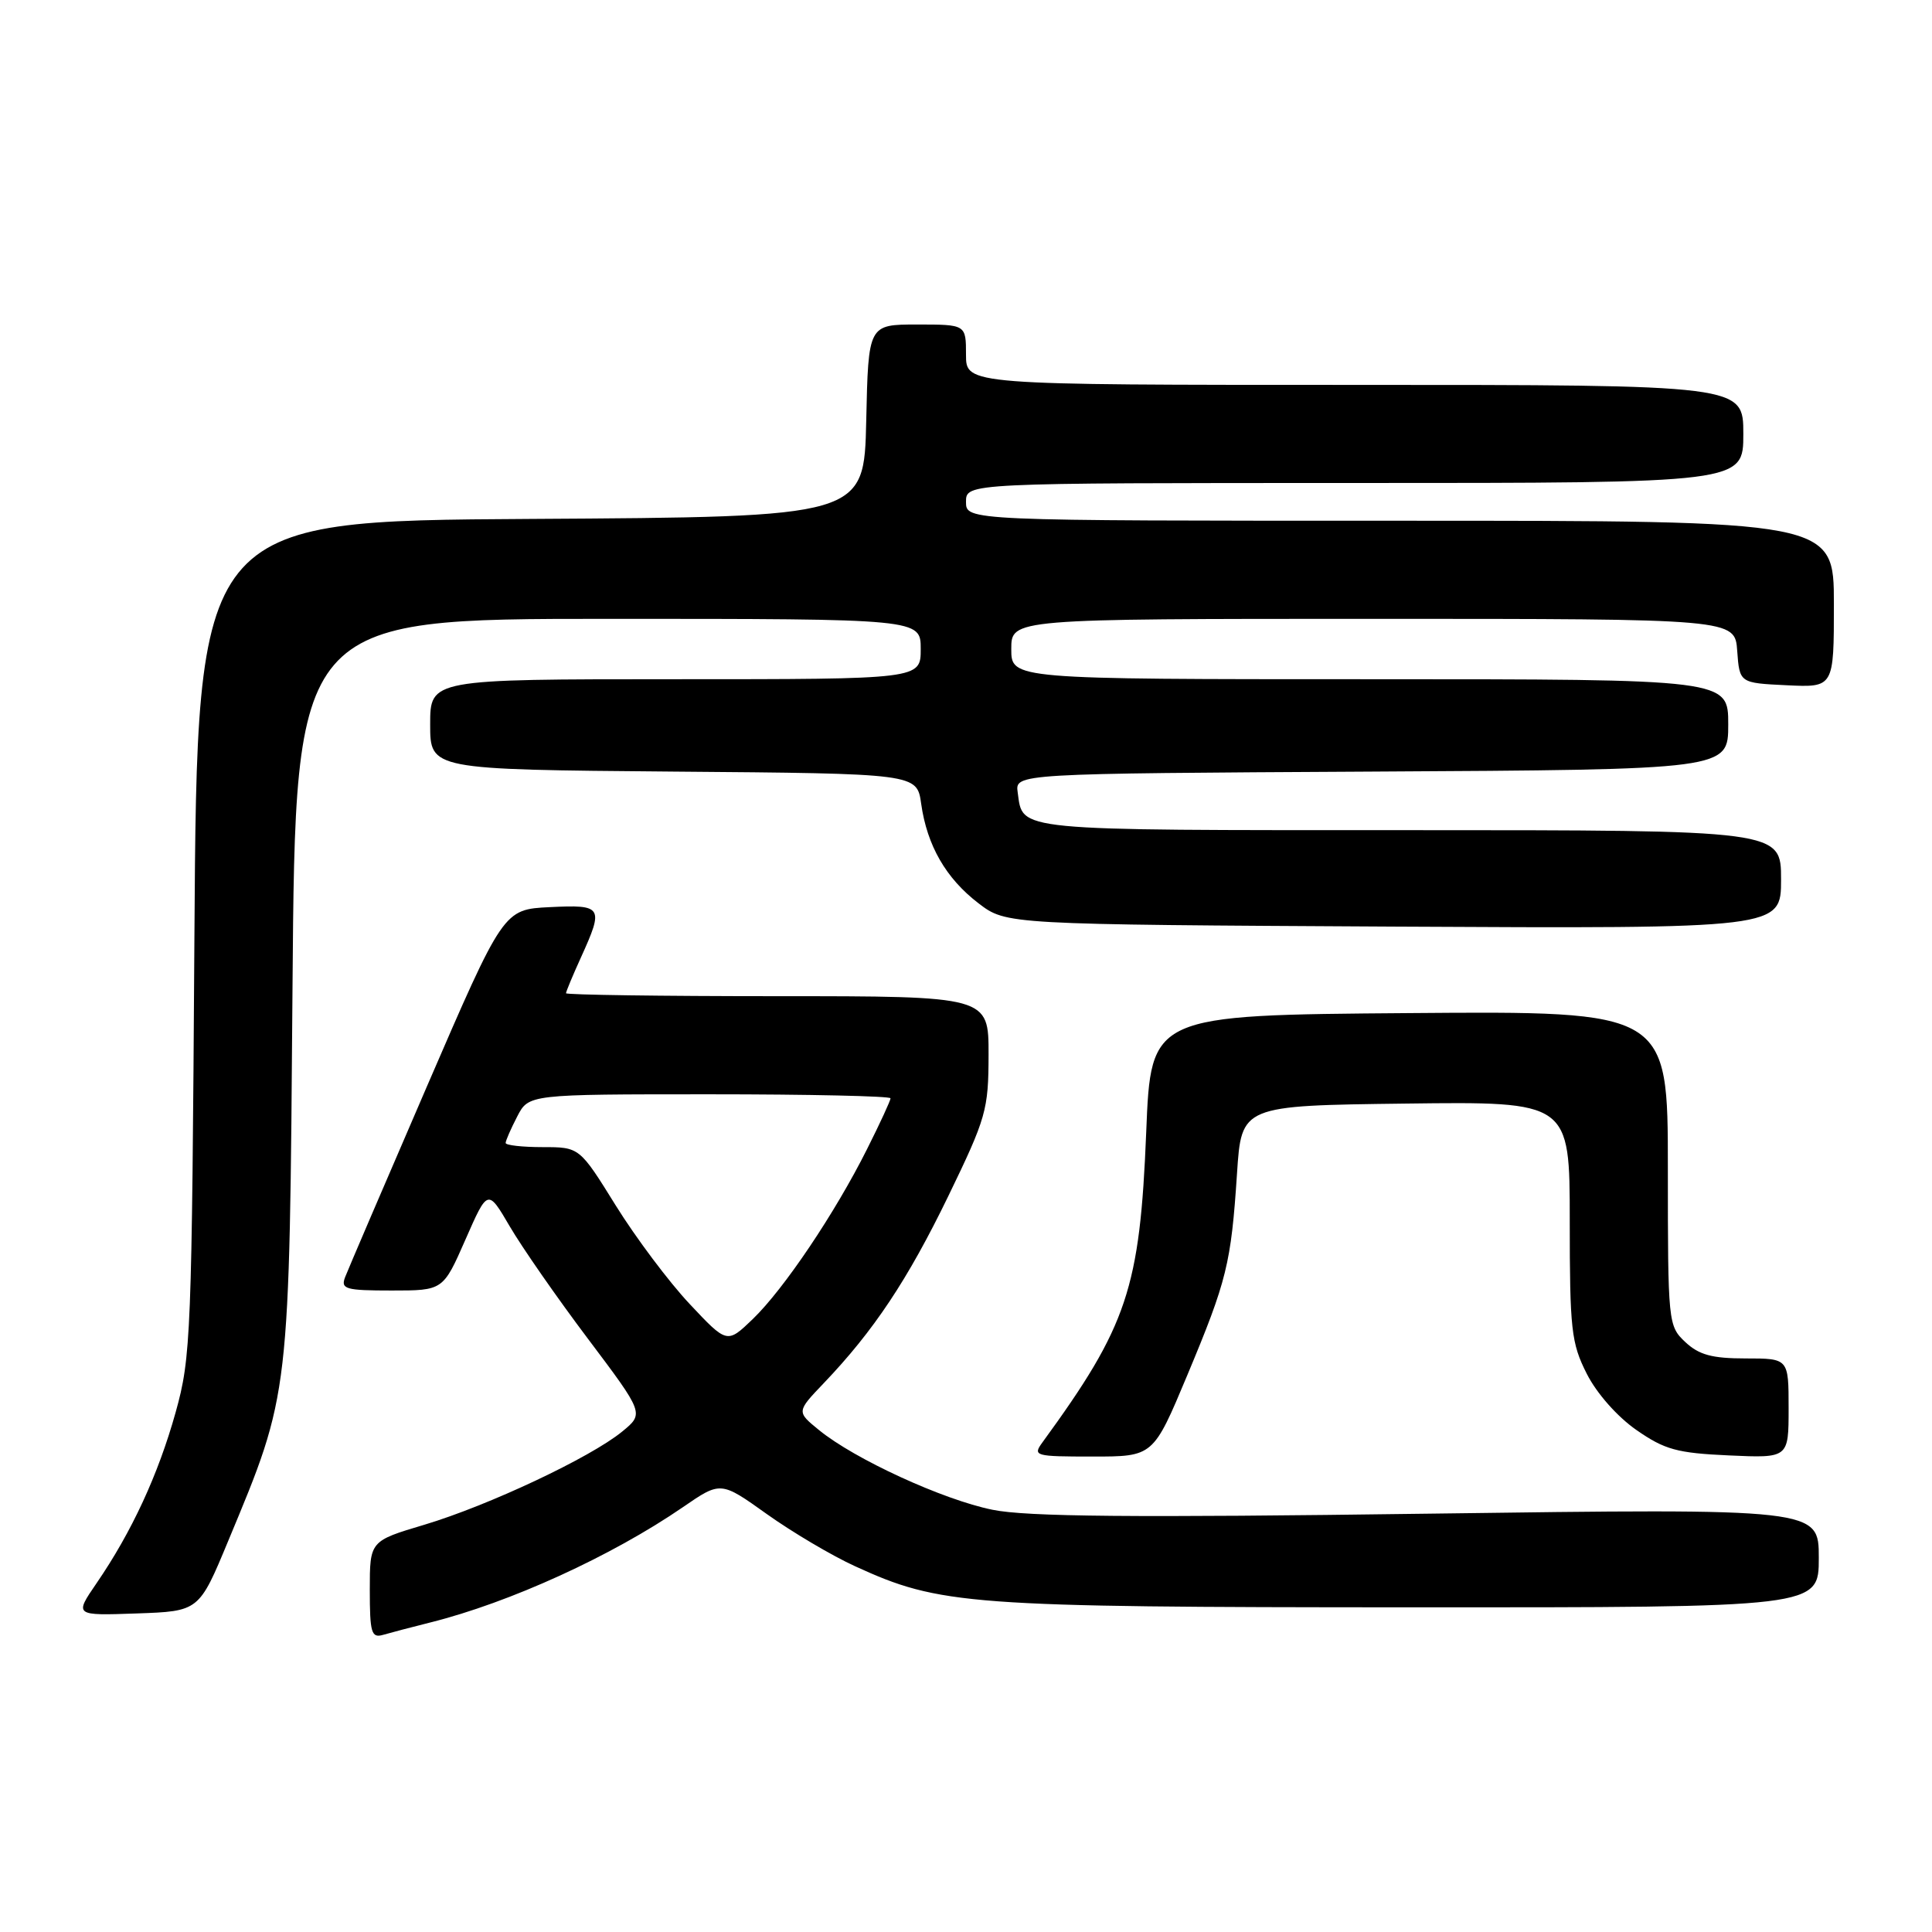 <?xml version="1.0" encoding="UTF-8" standalone="no"?>
<!DOCTYPE svg PUBLIC "-//W3C//DTD SVG 1.1//EN" "http://www.w3.org/Graphics/SVG/1.1/DTD/svg11.dtd" >
<svg xmlns="http://www.w3.org/2000/svg" xmlns:xlink="http://www.w3.org/1999/xlink" version="1.1" viewBox="0 0 256 256">
 <g >
 <path fill="currentColor"
d=" M 57.00 214.99 C 67.53 212.36 81.05 206.19 90.50 199.70 C 95.50 196.26 95.50 196.26 101.62 200.63 C 104.99 203.03 110.24 206.14 113.29 207.53 C 124.58 212.70 128.13 212.96 186.75 212.98 C 241.00 213.00 241.00 213.00 241.00 206.43 C 241.00 199.87 241.00 199.87 189.25 200.57 C 150.09 201.10 136.04 200.98 131.50 200.05 C 124.94 198.72 113.23 193.34 108.52 189.49 C 105.54 187.06 105.54 187.06 109.15 183.28 C 115.77 176.35 120.26 169.60 125.65 158.50 C 130.68 148.12 130.98 147.07 130.99 139.75 C 131.00 132.00 131.00 132.00 103.00 132.00 C 87.60 132.00 75.00 131.82 75.00 131.61 C 75.00 131.39 75.89 129.26 76.98 126.86 C 80.03 120.14 79.85 119.86 72.86 120.20 C 66.71 120.50 66.71 120.50 56.55 144.00 C 50.96 156.93 46.09 168.29 45.72 169.25 C 45.13 170.81 45.80 171.00 51.89 171.00 C 58.71 171.00 58.71 171.00 61.67 164.26 C 64.63 157.52 64.63 157.52 67.55 162.51 C 69.15 165.25 73.81 171.96 77.91 177.40 C 85.36 187.30 85.36 187.30 82.43 189.70 C 78.24 193.13 64.73 199.49 56.25 202.03 C 49.00 204.19 49.00 204.19 49.00 210.66 C 49.00 216.35 49.21 217.07 50.75 216.63 C 51.71 216.35 54.52 215.61 57.00 214.99 Z  M 30.24 204.18 C 38.46 184.42 38.34 185.44 38.76 130.75 C 39.14 82.00 39.14 82.00 80.57 82.00 C 122.00 82.00 122.00 82.00 122.00 86.00 C 122.00 90.00 122.00 90.00 89.50 90.00 C 57.00 90.00 57.00 90.00 57.00 95.99 C 57.00 101.97 57.00 101.97 89.25 102.24 C 121.50 102.50 121.50 102.50 122.06 106.50 C 122.84 112.05 125.35 116.40 129.67 119.70 C 133.34 122.50 133.34 122.50 184.67 122.78 C 236.00 123.05 236.00 123.05 236.00 116.53 C 236.00 110.00 236.00 110.00 186.62 110.00 C 133.87 110.00 135.57 110.16 134.85 105.00 C 134.50 102.50 134.50 102.50 181.75 102.24 C 229.00 101.98 229.00 101.98 229.00 95.99 C 229.00 90.00 229.00 90.00 181.50 90.00 C 134.00 90.00 134.00 90.00 134.00 86.00 C 134.00 82.00 134.00 82.00 181.94 82.00 C 229.89 82.00 229.89 82.00 230.19 86.25 C 230.50 90.50 230.50 90.50 236.75 90.80 C 243.00 91.10 243.00 91.10 243.00 80.05 C 243.00 69.00 243.00 69.00 185.50 69.00 C 128.00 69.00 128.00 69.00 128.00 66.50 C 128.00 64.00 128.00 64.00 179.50 64.00 C 231.00 64.00 231.00 64.00 231.00 57.50 C 231.00 51.00 231.00 51.00 179.50 51.00 C 128.00 51.00 128.00 51.00 128.00 47.00 C 128.00 43.00 128.00 43.00 121.53 43.00 C 115.06 43.00 115.06 43.00 114.78 55.75 C 114.50 68.50 114.50 68.50 70.31 68.76 C 26.12 69.02 26.12 69.02 25.76 124.26 C 25.42 177.03 25.31 179.84 23.27 187.15 C 20.96 195.41 17.46 202.98 12.79 209.79 C 9.85 214.08 9.85 214.08 18.11 213.79 C 26.37 213.50 26.37 213.50 30.24 204.18 Z  M 157.31 182.25 C 162.58 169.65 163.12 167.45 163.91 155.50 C 164.50 146.50 164.50 146.50 186.25 146.23 C 208.00 145.96 208.00 145.96 208.00 161.77 C 208.00 176.18 208.20 177.97 210.25 182.02 C 211.56 184.62 214.30 187.72 216.83 189.48 C 220.58 192.09 222.22 192.54 229.08 192.85 C 237.00 193.21 237.00 193.21 237.00 186.61 C 237.00 180.00 237.00 180.00 231.31 180.00 C 226.85 180.00 225.13 179.53 223.31 177.83 C 221.04 175.69 221.00 175.30 221.00 154.81 C 221.00 133.97 221.00 133.97 186.75 134.24 C 152.50 134.50 152.50 134.50 151.88 150.00 C 151.04 170.73 149.40 175.66 138.13 191.12 C 136.82 192.92 137.10 193.00 144.78 193.00 C 152.81 193.00 152.81 193.00 157.31 182.25 Z  M 91.38 172.78 C 88.65 169.88 84.25 164.01 81.60 159.75 C 76.79 152.00 76.79 152.00 71.90 152.00 C 69.20 152.00 67.00 151.75 67.00 151.45 C 67.00 151.15 67.69 149.57 68.53 147.95 C 70.05 145.00 70.05 145.00 94.03 145.00 C 107.21 145.00 118.00 145.24 118.00 145.53 C 118.00 145.82 116.60 148.86 114.88 152.28 C 110.65 160.73 103.87 170.81 99.75 174.78 C 96.34 178.06 96.34 178.06 91.38 172.78 Z "/>
</g>
</svg>